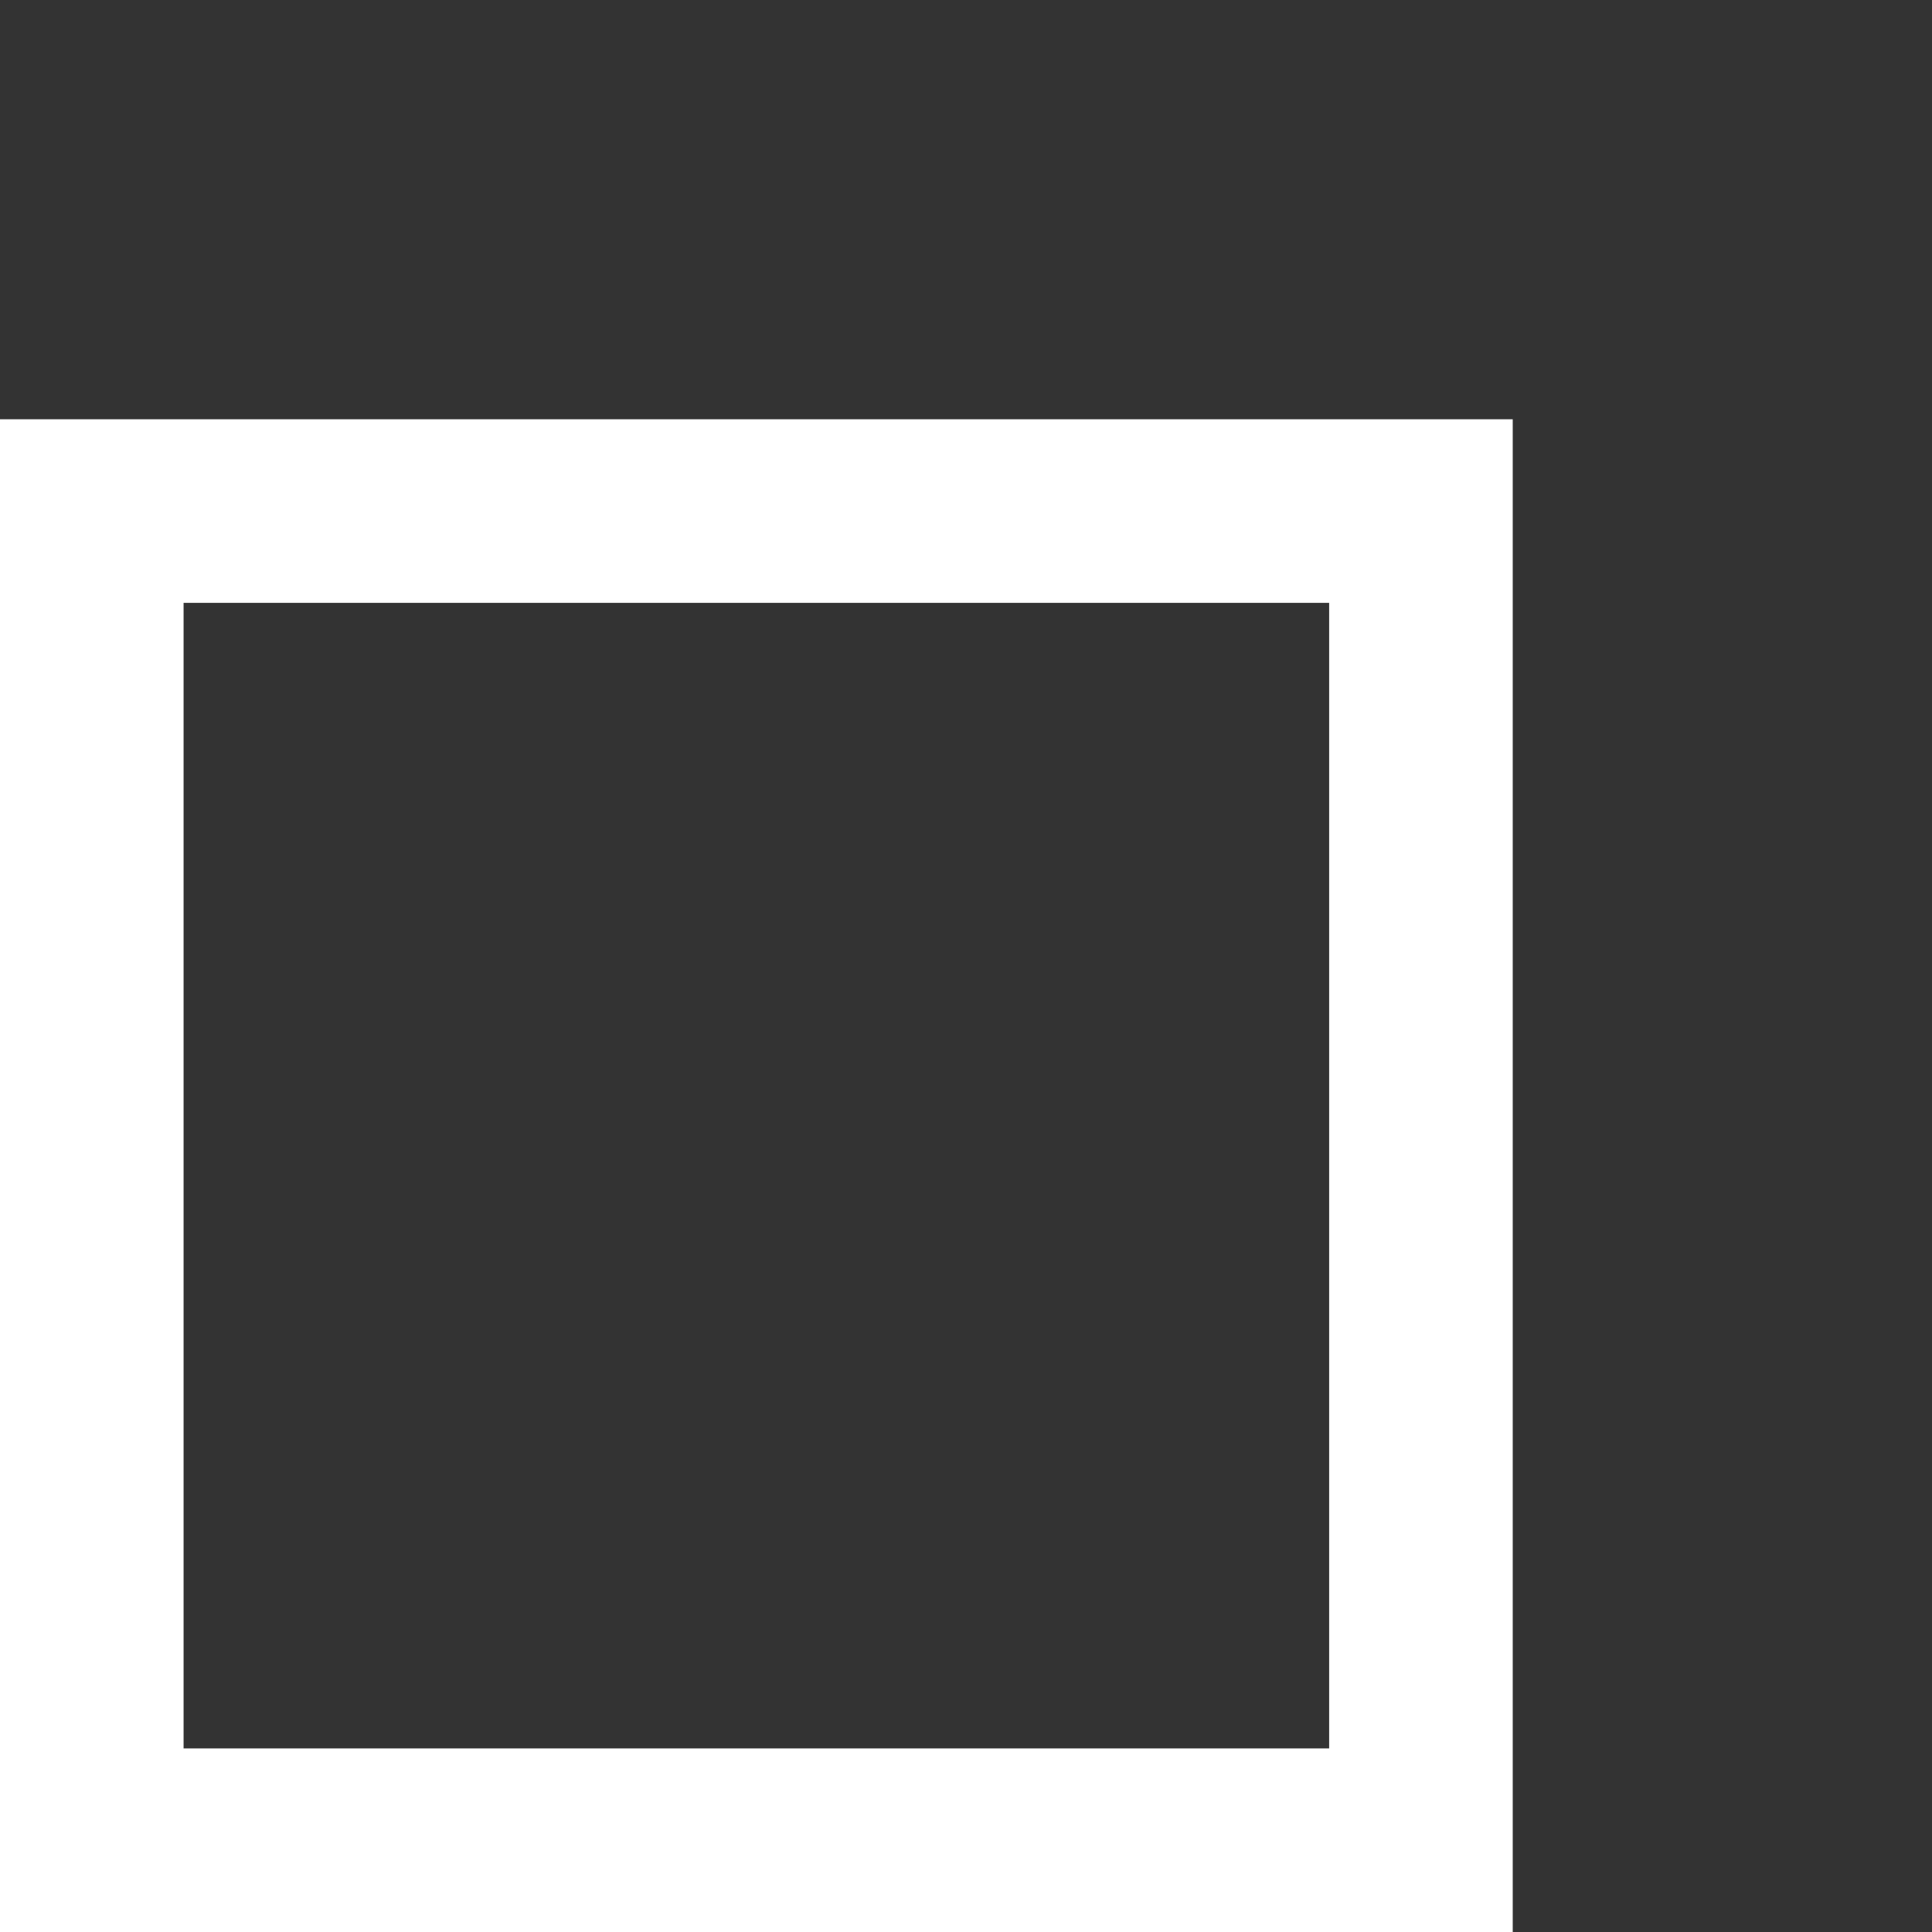 <?xml version="1.0" encoding="utf-8"?>
<!-- Generator: Adobe Illustrator 16.0.4, SVG Export Plug-In . SVG Version: 6.00 Build 0)  -->
<!DOCTYPE svg PUBLIC "-//W3C//DTD SVG 1.1//EN" "http://www.w3.org/Graphics/SVG/1.1/DTD/svg11.dtd">
<svg version="1.1" id="Layer_1" xmlns="http://www.w3.org/2000/svg" xmlns:xlink="http://www.w3.org/1999/xlink" x="0px" y="0px"
	 width="434px" height="434px" viewBox="0 -72.083 434 434" enable-background="new 0 -72.083 434 434" xml:space="preserve">
<rect x="0" y="-72.083" width="434" height="434" fill="#333333" stroke="none"/>
<path d="M0.001,22.102h339.814v339.815H0.001V22.102z M298.578,63.341H41.239v257.336h257.338V63.341z" fill="#fff"/>
</svg>
